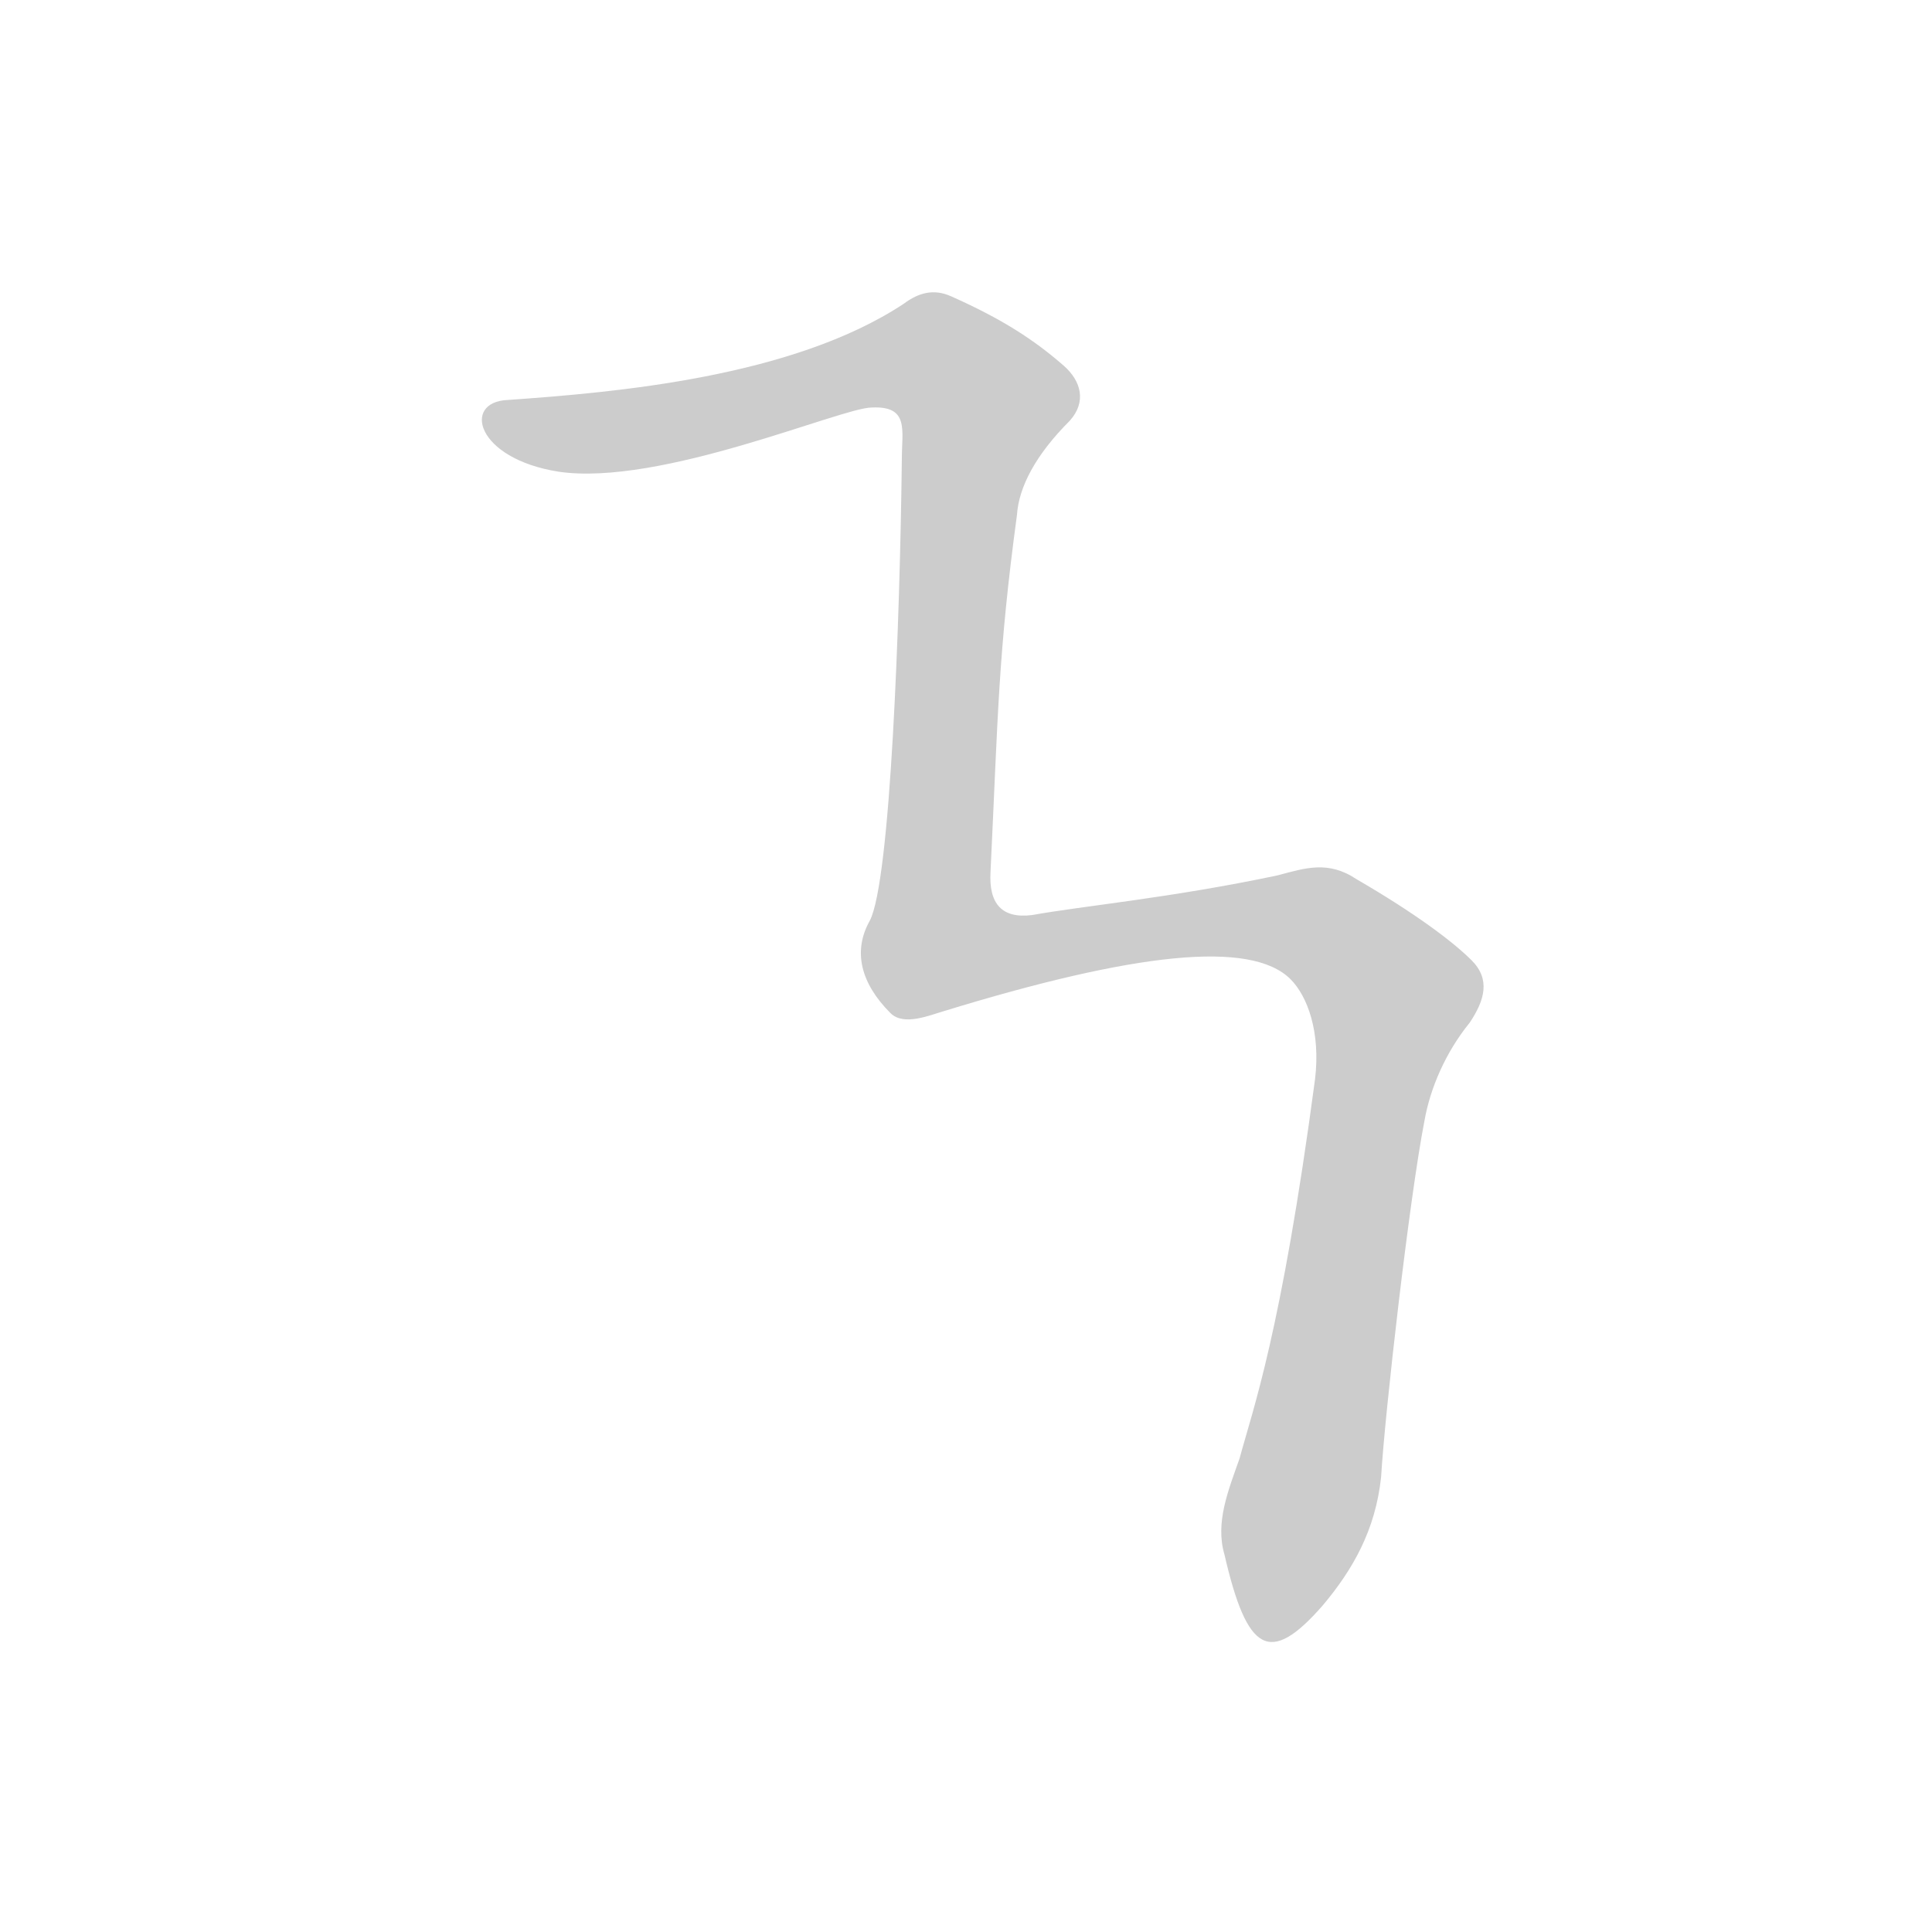 <!--
AnimCJK 2016-2022 Copyright FM&SH - https://github.com/parsimonhi/animCJK
You can redistribute and/or modify these files under the terms of the GNU
Lesser General Public License as published by the Free Software Foundation,
either version 3 of the license, or (at your option) any later version. You
should have received a copy of this license (the file "LGPL.txt") along with
these files; if not, see <http://www.gnu.org/licenses/>.
-->
<svg id="z12750" class="acjk" version="1.1" viewBox="0 0 1024 1024" xmlns="http://www.w3.org/2000/svg" xmlns:xlink="http://www.w3.org/1999/xlink">
<style>
<![CDATA[
@keyframes zk {
	to {
		stroke-dashoffset:0;
	}
}
svg.acjk path[clip-path] {
	--t:0.8s;
	animation:zk 0.8s linear forwards 1s;
	stroke-dasharray:3337;
	stroke-dashoffset:3339;
	stroke-width:128;
	stroke-linecap:round;
	fill:none;
	stroke:#000;
}
svg.acjk path[id] {fill:#ccc;}
]]>
</style>
<path id="z12750d1" d="M701 851C717 832 729 811 732 783C734 749 747 635 755 594C758 577 766 558 779 542C787 530 790 519 780 509C770 499 750 484 719 466C704 456 692 460 677 464C620 476 575 480 547 485C531 487 524 479 525 462C529 379 529 347 539 273C540 258 549 241 567 223C576 213 573 202 564 194C548 180 531 169 504 157C495 153 487 155 479 161C420 200 326 208 269 212C245 213 252 243 296 250C350 258 446 216 462 216C482 215 478 228 478 243C477 329 472 467 461 488C452 504 456 521 472 537C479 544 493 538 500 536C601 505 663 498 684 519C693 528 700 547 697 572C679 707 664 747 657 773C651 790 644 807 649 824C661 876 673 883 701 851Z"/>
<defs>
	<clipPath id="z12750c1"><use xlink:href="#z12750d1"/></clipPath>
</defs>
<path style="--d:1s;" pathLength="3333" clip-path="url(#z12750c1)" d="M260 224L507 197L525 222L496 503L691 488L741 532L670 863"/>
</svg>